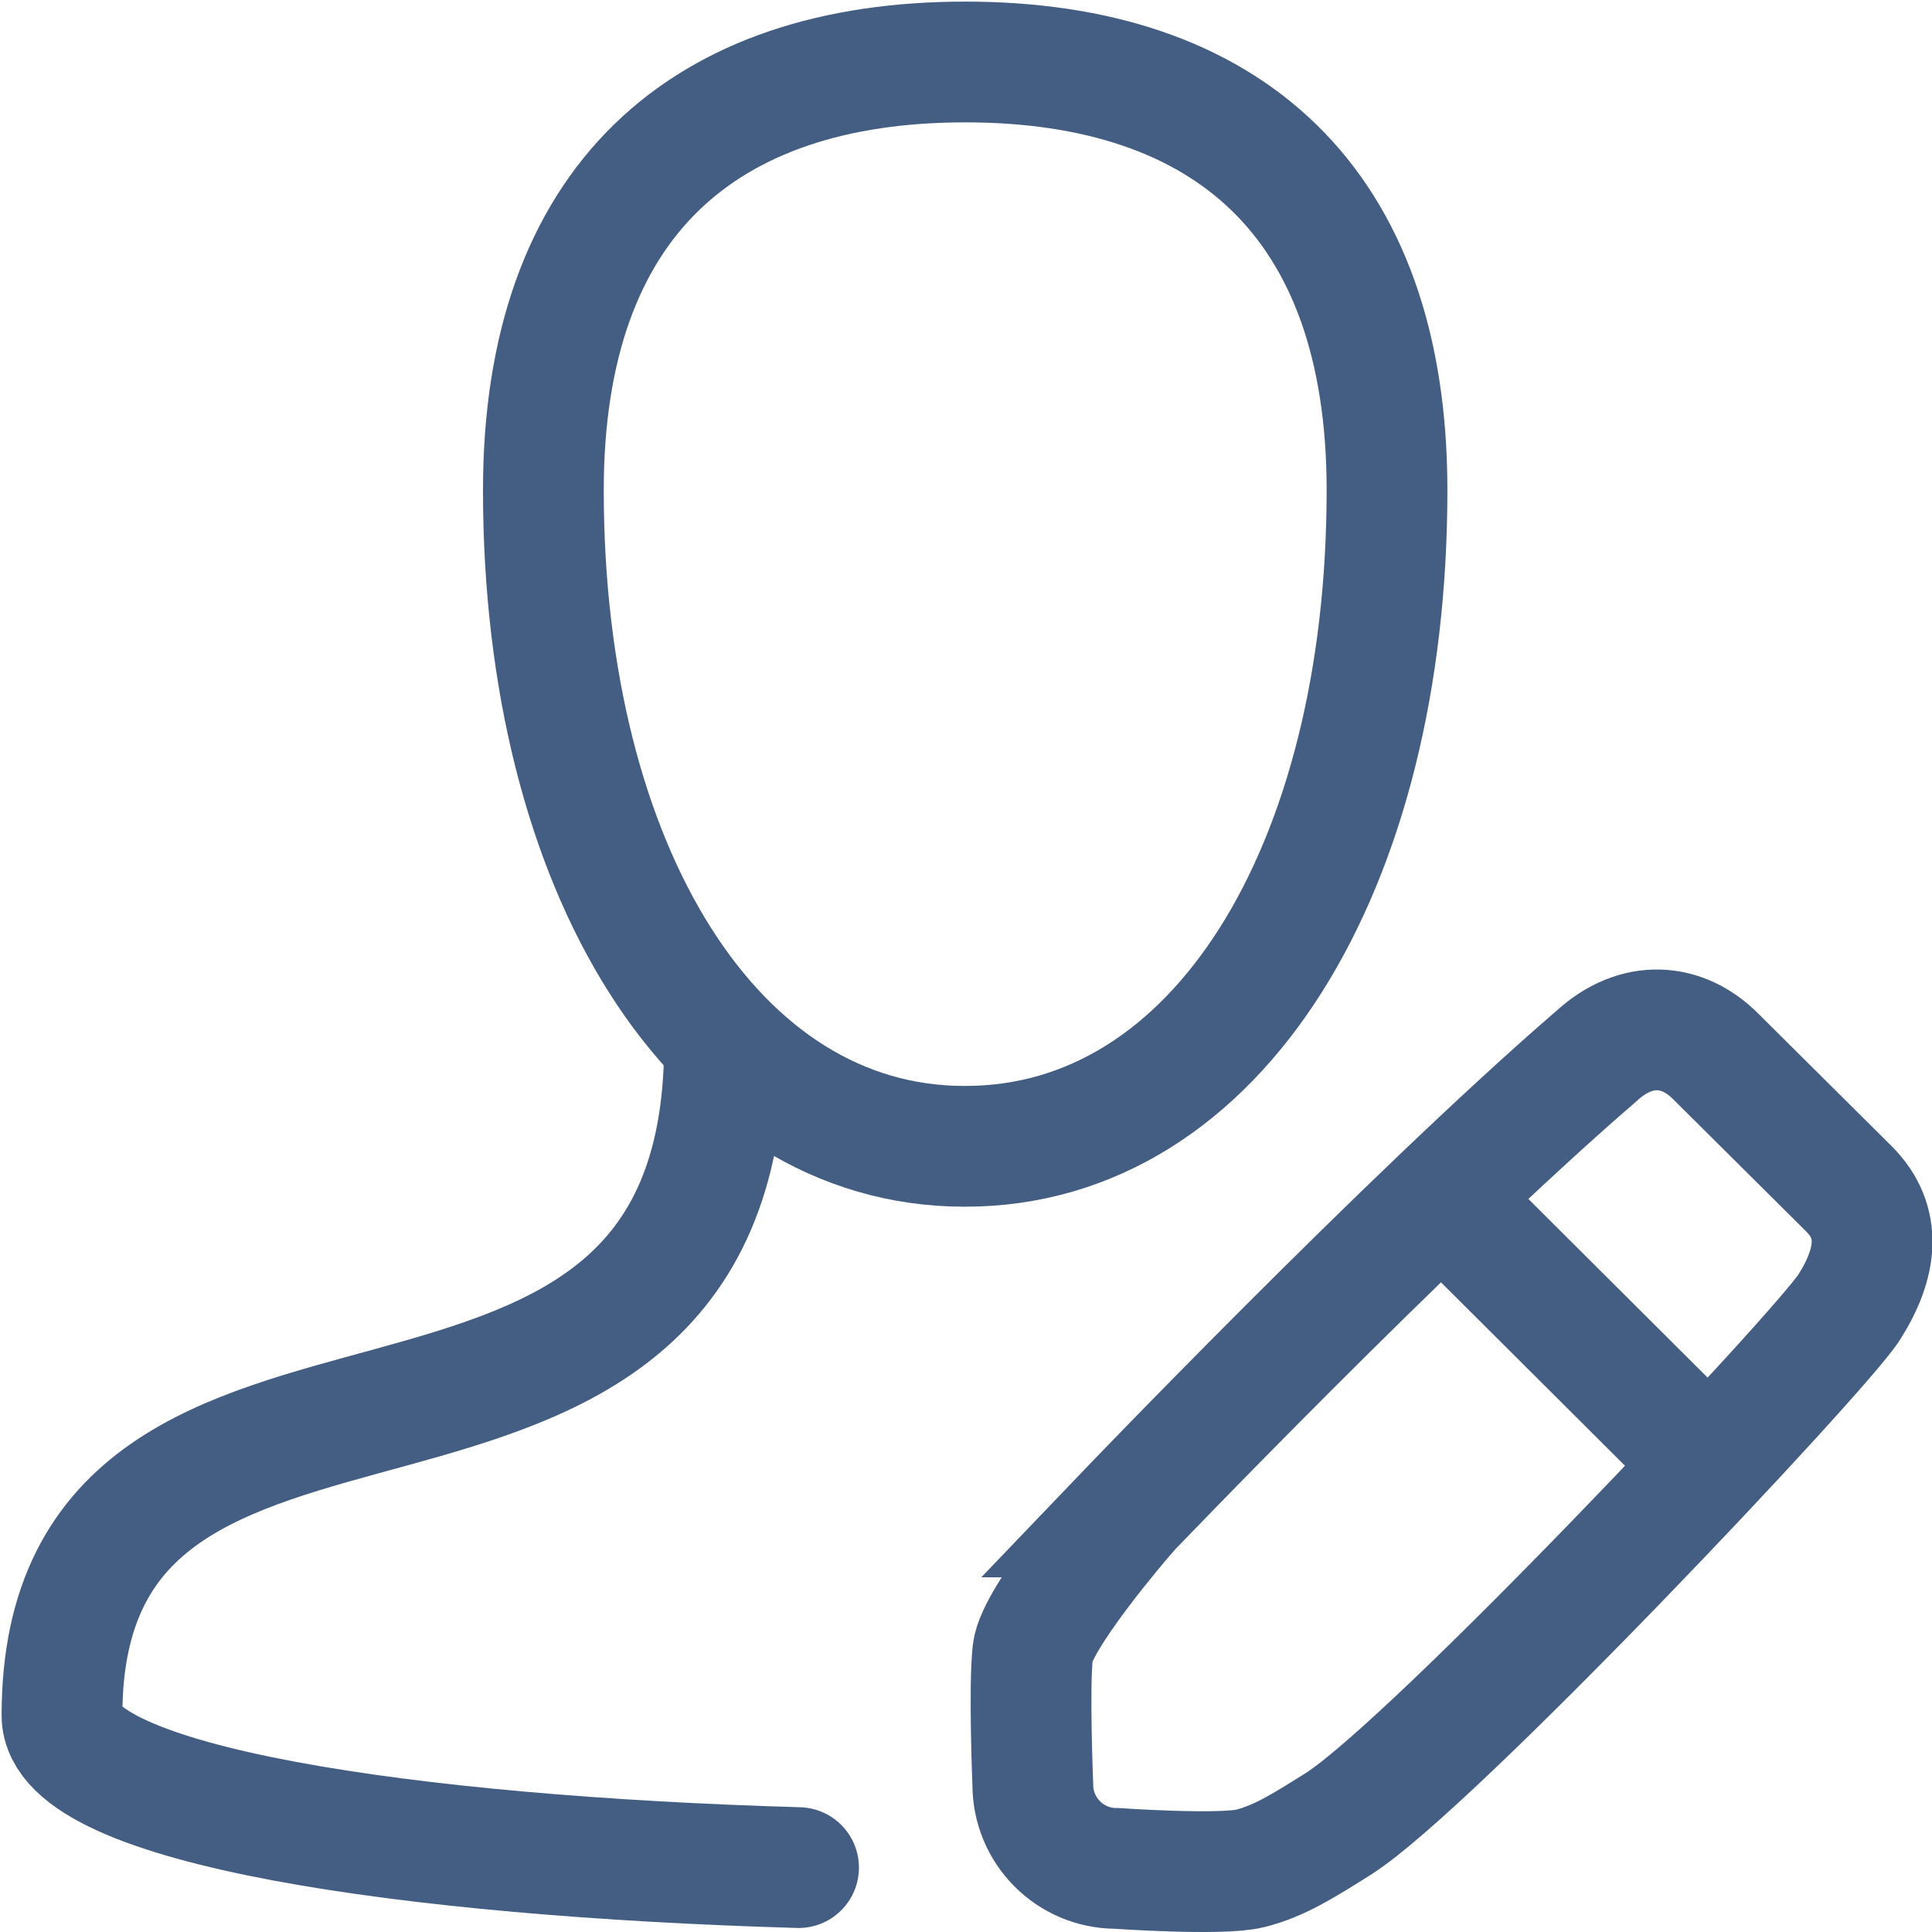 <?xml version="1.0" encoding="UTF-8"?><svg id="k" xmlns="http://www.w3.org/2000/svg" width="24" height="24" viewBox="0 0 24 24"><g><path d="M13.94,18.85s3.56-3.72,5.89-5.73c.5-.46,1.07-.41,1.48,0l1.66,1.65c.41,.41,.35,.92,0,1.47s-5.19,5.69-6.35,6.42c-.43,.27-.73,.46-1.09,.55s-1.66,0-1.66,0c-.58,0-1.04-.47-1.04-1.04,0,0-.05-1.22,0-1.65s1.12-1.67,1.12-1.67Z" style="fill:none; stroke:#445d82; stroke-miterlimit:10; stroke-width:1.5px;"/><line x1="17.92" y1="14.89" x2="21.05" y2="18.01" style="fill:none; stroke:#445d82; stroke-miterlimit:10; stroke-width:1.5px;"/></g><g><path d="M9.92,23.2c-4.84-.14-9.15-.77-9.15-1.89,0-5.62,8.21-1.83,8.23-8.32" style="fill:none; fill-rule:evenodd; stroke:#445d82; stroke-linecap:round; stroke-miterlimit:10; stroke-width:1.5px;"/><path d="M11.99,14.24c3.14,0,5.24-3.46,5.24-8.15,0-3.59-1.99-5.32-5.24-5.32s-5.24,1.73-5.24,5.32c0,4.7,2.12,8.15,5.23,8.15Z" style="fill:none; fill-rule:evenodd; stroke:#445d82; stroke-miterlimit:10; stroke-width:1.5px;"/></g></svg>